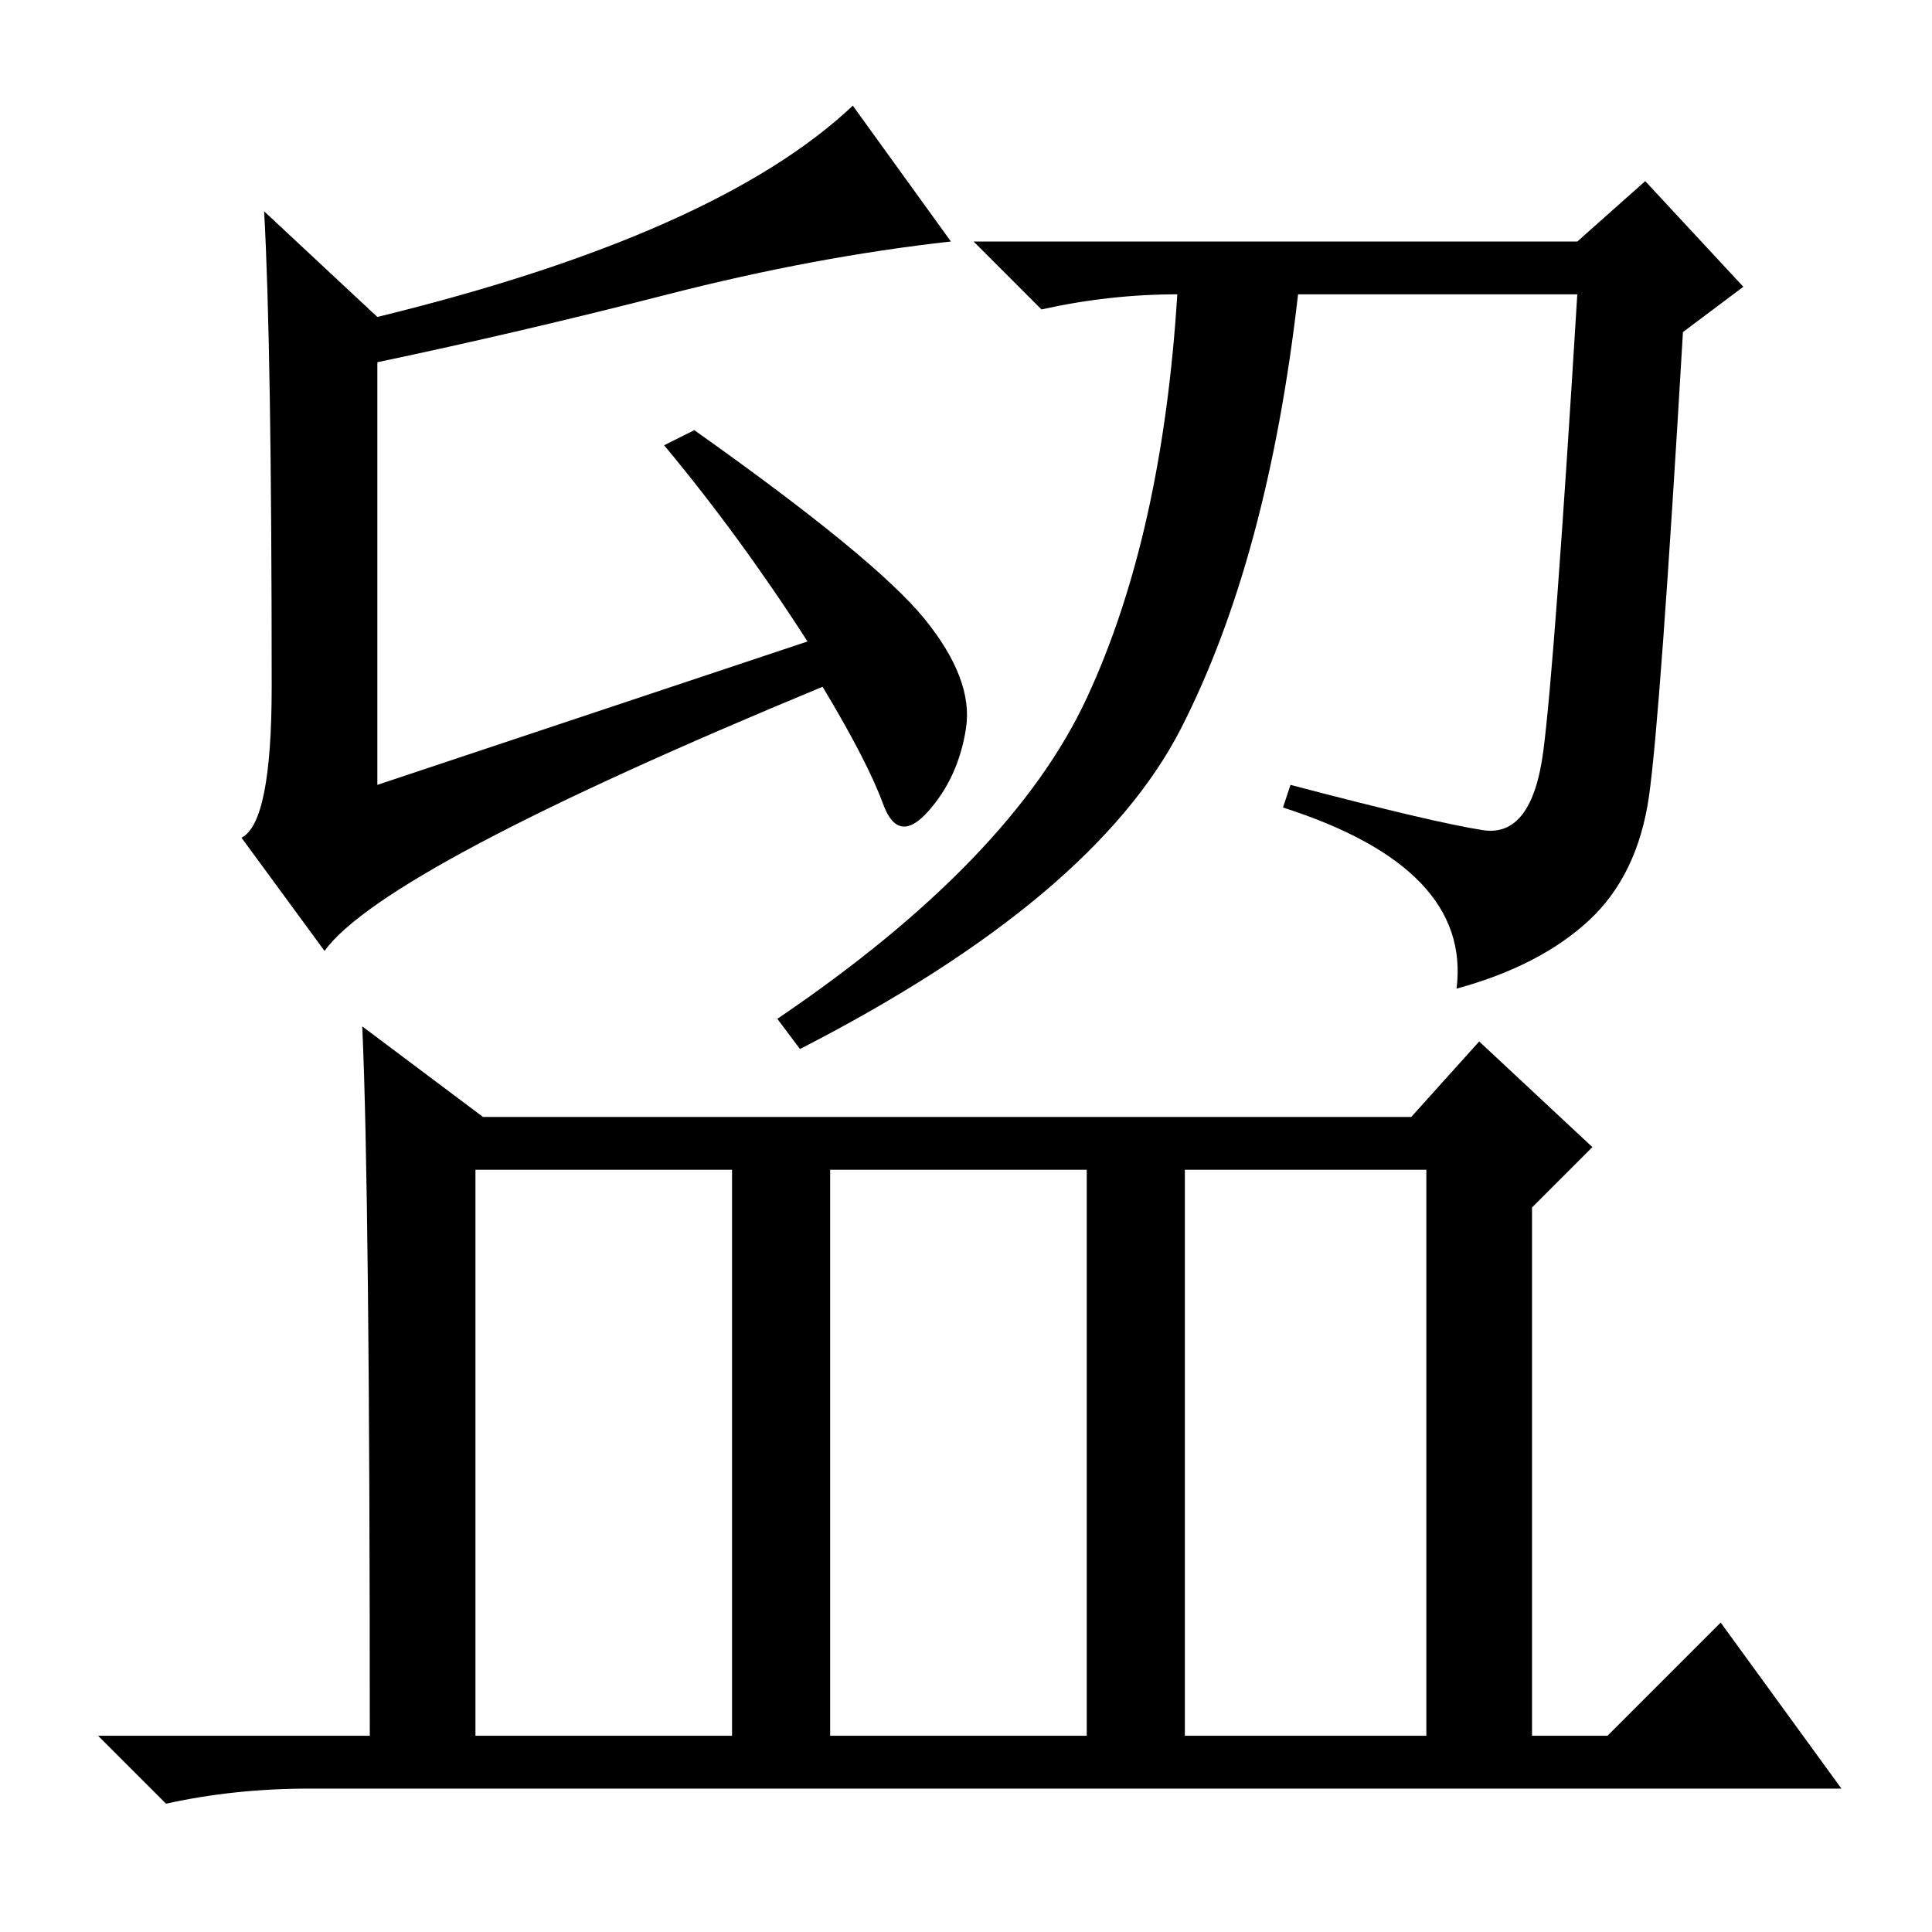 <?xml version="1.0" standalone="no"?>
<!DOCTYPE svg PUBLIC "-//W3C//DTD SVG 1.1//EN" "http://www.w3.org/Graphics/SVG/1.1/DTD/svg11.dtd" >
<svg xmlns="http://www.w3.org/2000/svg" xmlns:xlink="http://www.w3.org/1999/xlink" version="1.1" viewBox="0 -36 256 256">
  <g transform="matrix(1 0 0 -1 0 220)">
   <path fill="currentColor"
d="M43 130l-11 15q4 2 4 20q0 45 -1 63l15 -14q45 11 63 28l13 -18q-18 -2 -37.5 -7t-38.5 -9v-56l57 19q-9 14 -19 26l4 2q24 -17 30.5 -25t5.5 -14.5t-5 -11t-6 1t-8 15.5q-58 -24 -66 -35zM196.5 146q6.5 -1 8 10.5t4.5 60.5h-37q-4 -35 -15.5 -57.5t-50.5 -42.5l-3 4
q31 21 41 42.5t12 53.5q-9 0 -18 -2l-9 9h80l9 8l13 -14l-8 -6q-3 -51 -4.5 -61.5t-8 -16.5t-17.5 -9q2 16 -23 24l1 3q19 -5 25.5 -6zM157 26h32v75h-32v-75zM48 120l16 -12h123l9 10l15 -14l-8 -8v-70h10l15 15l16 -22h-203q-10 0 -19 -2l-9 9h36q0 72 -1 94zM63 26h34v75
h-34v-75zM110 26h34v75h-34v-75z" />
  </g>

</svg>
